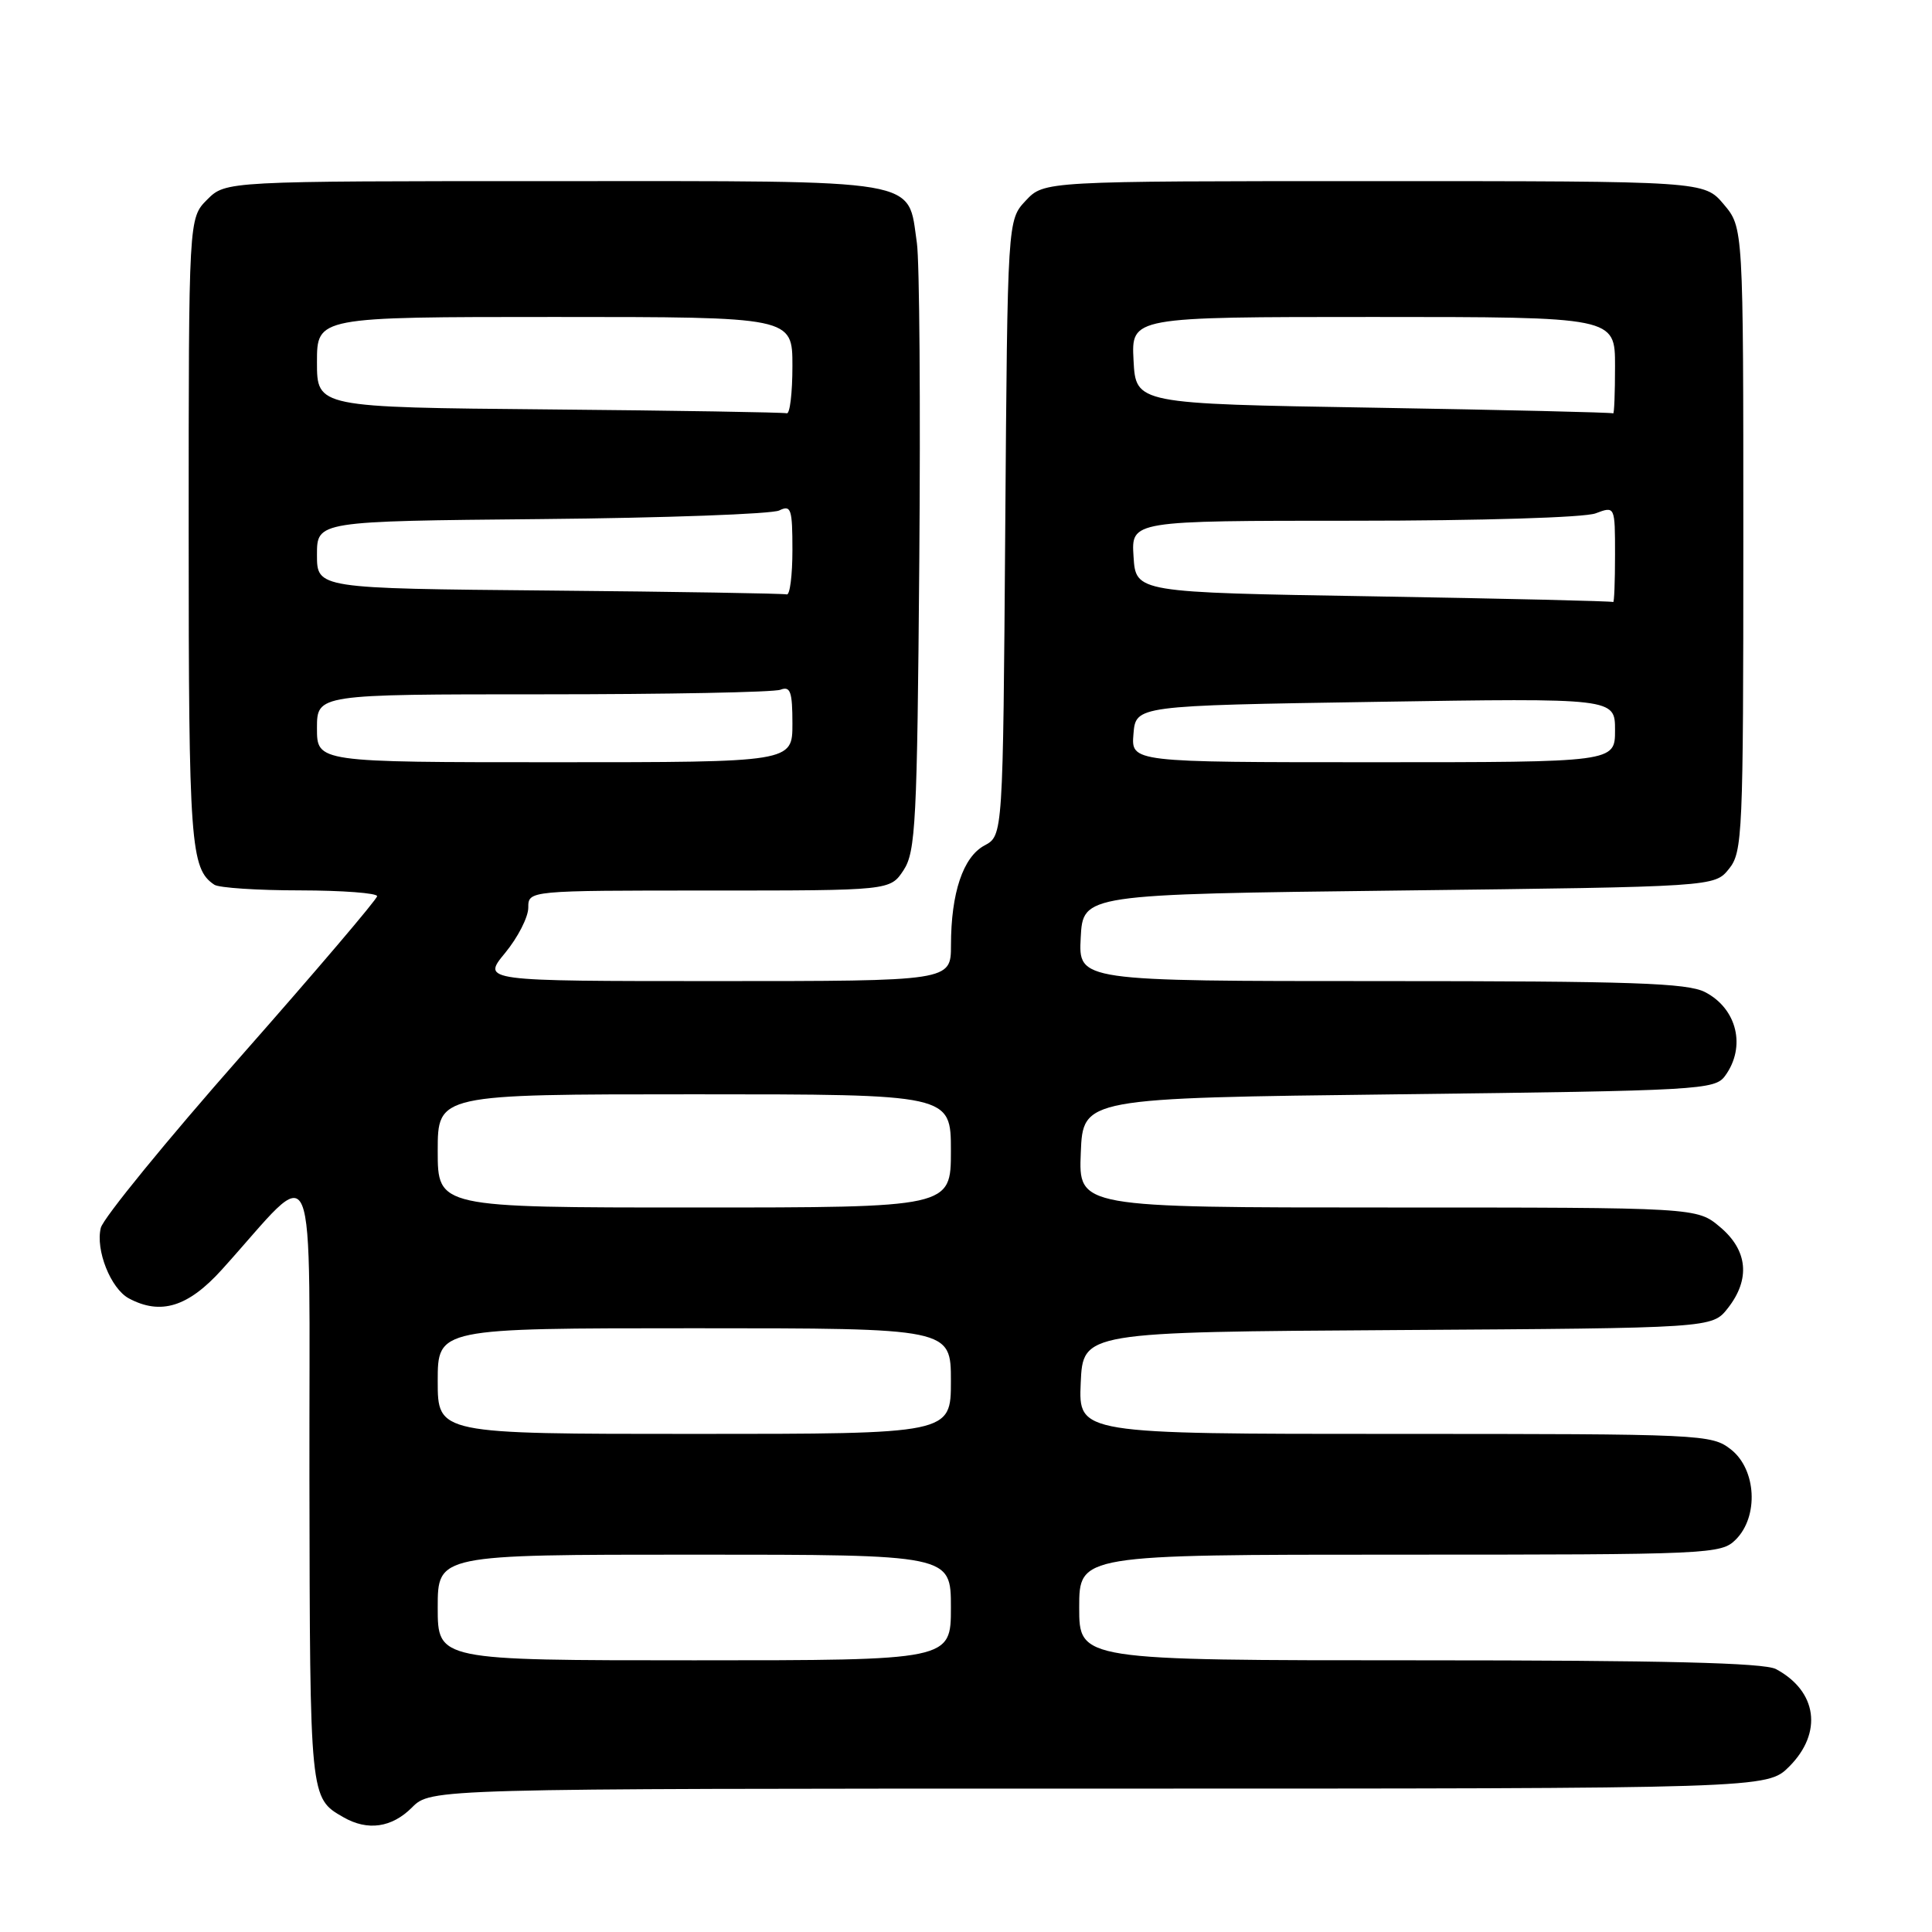 <?xml version="1.0" encoding="UTF-8" standalone="no"?>
<!DOCTYPE svg PUBLIC "-//W3C//DTD SVG 1.1//EN" "http://www.w3.org/Graphics/SVG/1.1/DTD/svg11.dtd" >
<svg xmlns="http://www.w3.org/2000/svg" xmlns:xlink="http://www.w3.org/1999/xlink" version="1.1" viewBox="0 0 256 256">
 <g >
 <path fill="currentColor"
d=" M 54.59 239.50 C 57.09 237.00 57.09 237.00 145.62 237.00 C 234.15 237.00 234.15 237.00 237.08 234.08 C 241.55 229.60 240.80 224.09 235.32 221.16 C 233.75 220.33 220.41 220.00 188.07 220.00 C 143.00 220.00 143.00 220.00 143.00 213.00 C 143.00 206.00 143.00 206.00 185.50 206.00 C 226.67 206.00 228.06 205.94 230.00 204.00 C 233.06 200.94 232.73 194.72 229.37 192.07 C 226.79 190.05 225.71 190.00 184.82 190.00 C 142.91 190.00 142.91 190.00 143.20 183.25 C 143.50 176.50 143.50 176.50 185.19 176.24 C 226.87 175.98 226.87 175.98 228.94 173.35 C 231.96 169.51 231.60 165.68 227.92 162.59 C 224.85 160.00 224.85 160.00 183.88 160.00 C 142.91 160.00 142.91 160.00 143.21 152.75 C 143.50 145.50 143.50 145.50 185.33 145.00 C 225.28 144.52 227.23 144.41 228.58 142.56 C 231.39 138.72 230.18 133.66 225.93 131.46 C 223.58 130.25 216.24 130.00 183.00 130.00 C 142.90 130.00 142.90 130.00 143.20 124.25 C 143.50 118.50 143.50 118.50 185.34 118.00 C 227.18 117.50 227.18 117.50 229.09 115.14 C 230.90 112.90 231.00 110.65 231.00 71.47 C 231.00 30.15 231.00 30.15 228.41 27.08 C 225.82 24.00 225.82 24.00 182.09 24.00 C 138.35 24.00 138.35 24.00 135.92 26.58 C 133.50 29.16 133.50 29.16 133.20 69.94 C 132.90 110.72 132.90 110.72 130.45 112.03 C 127.62 113.54 126.01 118.31 126.01 125.25 C 126.00 130.00 126.00 130.00 94.93 130.00 C 63.85 130.00 63.85 130.00 66.93 126.27 C 68.62 124.22 70.00 121.52 70.00 120.27 C 70.00 118.00 70.00 118.00 93.98 118.00 C 117.95 118.00 117.95 118.00 119.73 115.30 C 121.33 112.85 121.53 108.97 121.81 74.55 C 121.98 53.62 121.84 34.56 121.49 32.18 C 120.23 23.56 122.79 24.00 73.45 24.00 C 29.91 24.00 29.91 24.00 27.45 26.45 C 25.00 28.91 25.00 28.91 25.00 70.52 C 25.00 111.88 25.24 115.12 28.40 117.23 C 29.00 117.64 34.11 117.98 39.75 117.98 C 45.39 117.99 49.99 118.34 49.97 118.75 C 49.96 119.16 41.85 128.69 31.95 139.92 C 22.05 151.15 13.69 161.40 13.36 162.69 C 12.63 165.61 14.67 170.75 17.07 172.04 C 21.29 174.30 24.92 173.18 29.38 168.25 C 42.34 153.92 40.94 150.58 41.00 196.00 C 41.07 238.38 41.05 238.24 45.50 240.79 C 48.71 242.64 51.91 242.18 54.59 239.50 Z  M 58.00 213.00 C 58.00 206.00 58.00 206.00 92.00 206.00 C 126.00 206.00 126.00 206.00 126.00 213.00 C 126.00 220.00 126.00 220.00 92.00 220.00 C 58.00 220.00 58.00 220.00 58.00 213.00 Z  M 58.00 183.00 C 58.00 176.00 58.00 176.00 92.00 176.00 C 126.00 176.00 126.00 176.00 126.00 183.00 C 126.00 190.00 126.00 190.00 92.00 190.00 C 58.00 190.00 58.00 190.00 58.00 183.00 Z  M 58.00 152.50 C 58.00 145.00 58.00 145.00 92.00 145.00 C 126.00 145.00 126.00 145.00 126.00 152.50 C 126.00 160.00 126.00 160.00 92.00 160.00 C 58.00 160.00 58.00 160.00 58.00 152.50 Z  M 42.00 96.50 C 42.00 92.00 42.00 92.00 71.92 92.00 C 88.37 92.00 102.55 91.73 103.42 91.39 C 104.73 90.89 105.00 91.65 105.00 95.89 C 105.00 101.00 105.00 101.00 73.50 101.00 C 42.00 101.00 42.00 101.00 42.00 96.50 Z  M 150.19 97.25 C 150.50 93.50 150.50 93.50 182.25 93.00 C 214.00 92.50 214.00 92.50 214.00 96.75 C 214.00 101.00 214.00 101.00 181.94 101.00 C 149.88 101.00 149.88 101.00 150.19 97.25 Z  M 182.00 79.02 C 150.50 78.50 150.50 78.50 150.20 73.75 C 149.89 69.00 149.89 69.00 179.38 69.00 C 196.12 69.00 209.98 68.58 211.43 68.02 C 214.00 67.05 214.00 67.05 214.00 73.52 C 214.00 77.09 213.89 79.90 213.75 79.77 C 213.61 79.65 199.32 79.31 182.00 79.02 Z  M 72.75 78.25 C 42.00 77.97 42.00 77.97 42.00 73.51 C 42.00 69.06 42.00 69.06 71.75 68.78 C 88.11 68.63 102.29 68.11 103.25 67.64 C 104.82 66.87 105.00 67.42 105.00 72.89 C 105.00 76.25 104.66 78.89 104.25 78.76 C 103.84 78.64 89.66 78.40 72.75 78.25 Z  M 72.75 54.25 C 42.00 53.97 42.00 53.97 42.00 47.99 C 42.00 42.00 42.00 42.00 73.50 42.00 C 105.00 42.00 105.00 42.00 105.00 48.50 C 105.00 52.08 104.66 54.89 104.25 54.76 C 103.84 54.64 89.66 54.40 72.75 54.25 Z  M 182.00 54.02 C 150.50 53.50 150.50 53.50 150.20 47.75 C 149.90 42.00 149.90 42.00 181.95 42.00 C 214.00 42.00 214.00 42.00 214.00 48.50 C 214.00 52.08 213.89 54.90 213.75 54.77 C 213.61 54.65 199.32 54.31 182.00 54.02 Z "/>
</g>
</svg>